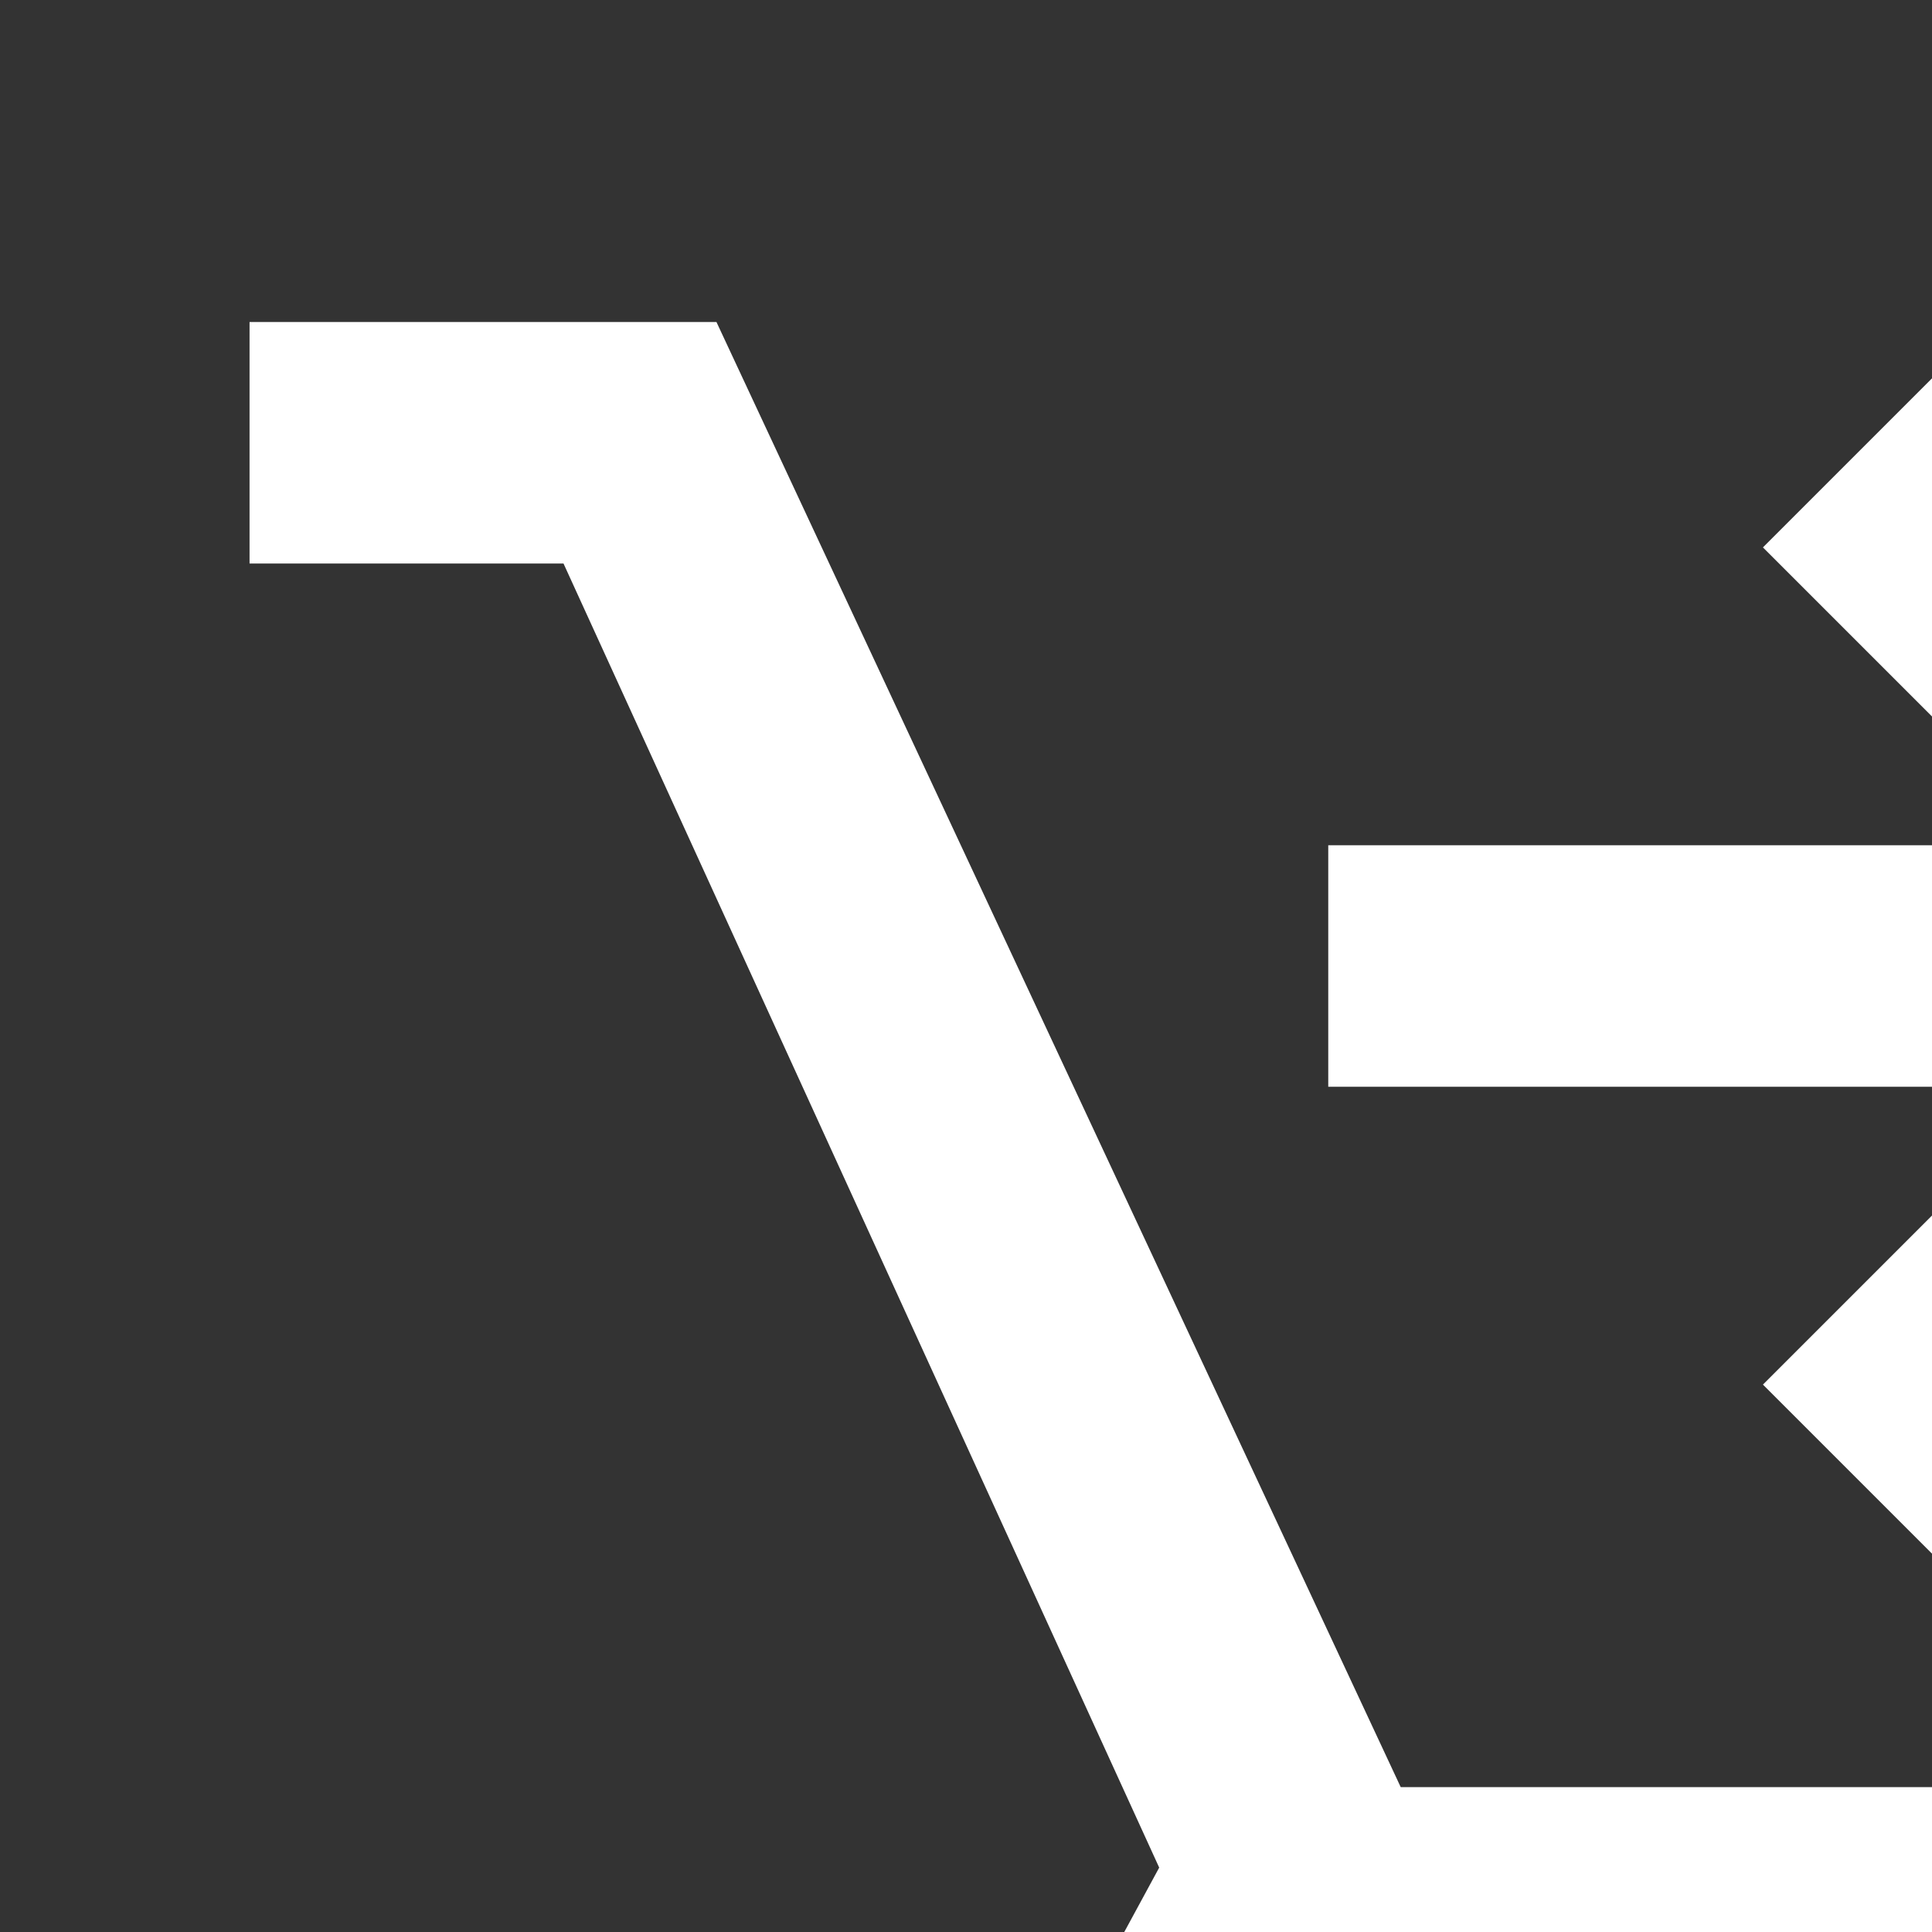 <svg xmlns="http://www.w3.org/2000/svg" height="24" width="24" fill="#fff"><rect width="100%" height="100%" fill="#333333" stroke="none"/><path d="M14.5 44Q13 44 11.95 42.95Q10.9 41.9 10.9 40.4Q10.9 38.9 11.95 37.85Q13 36.8 14.5 36.8Q16 36.8 17.05 37.85Q18.1 38.9 18.1 40.4Q18.1 41.9 17.05 42.95Q16 44 14.5 44ZM34.7 44Q33.2 44 32.15 42.95Q31.1 41.9 31.1 40.4Q31.1 38.9 32.15 37.85Q33.2 36.8 34.7 36.8Q36.2 36.8 37.25 37.85Q38.3 38.9 38.3 40.4Q38.3 41.9 37.25 42.95Q36.2 44 34.7 44ZM24 19.3 21.9 17.2 25.6 13.5H16.5V10.5H25.6L21.9 6.8L24 4.7L31.3 12ZM3.1 7V4H8.9L17.4 22.2H31.8Q31.8 22.2 31.8 22.2Q31.8 22.2 31.8 22.2L39.8 8.2H43.15L35.05 23.35Q34.55 24.2 33.65 24.825Q32.75 25.45 31.7 25.45H16.55L13.75 30.65Q13.75 30.65 13.75 30.65Q13.75 30.65 13.75 30.65H38.3V33.65H14.2Q12.1 33.65 11.175 32.25Q10.25 30.85 11.2 29.1L14.4 23.2L7 7Z"/></svg>